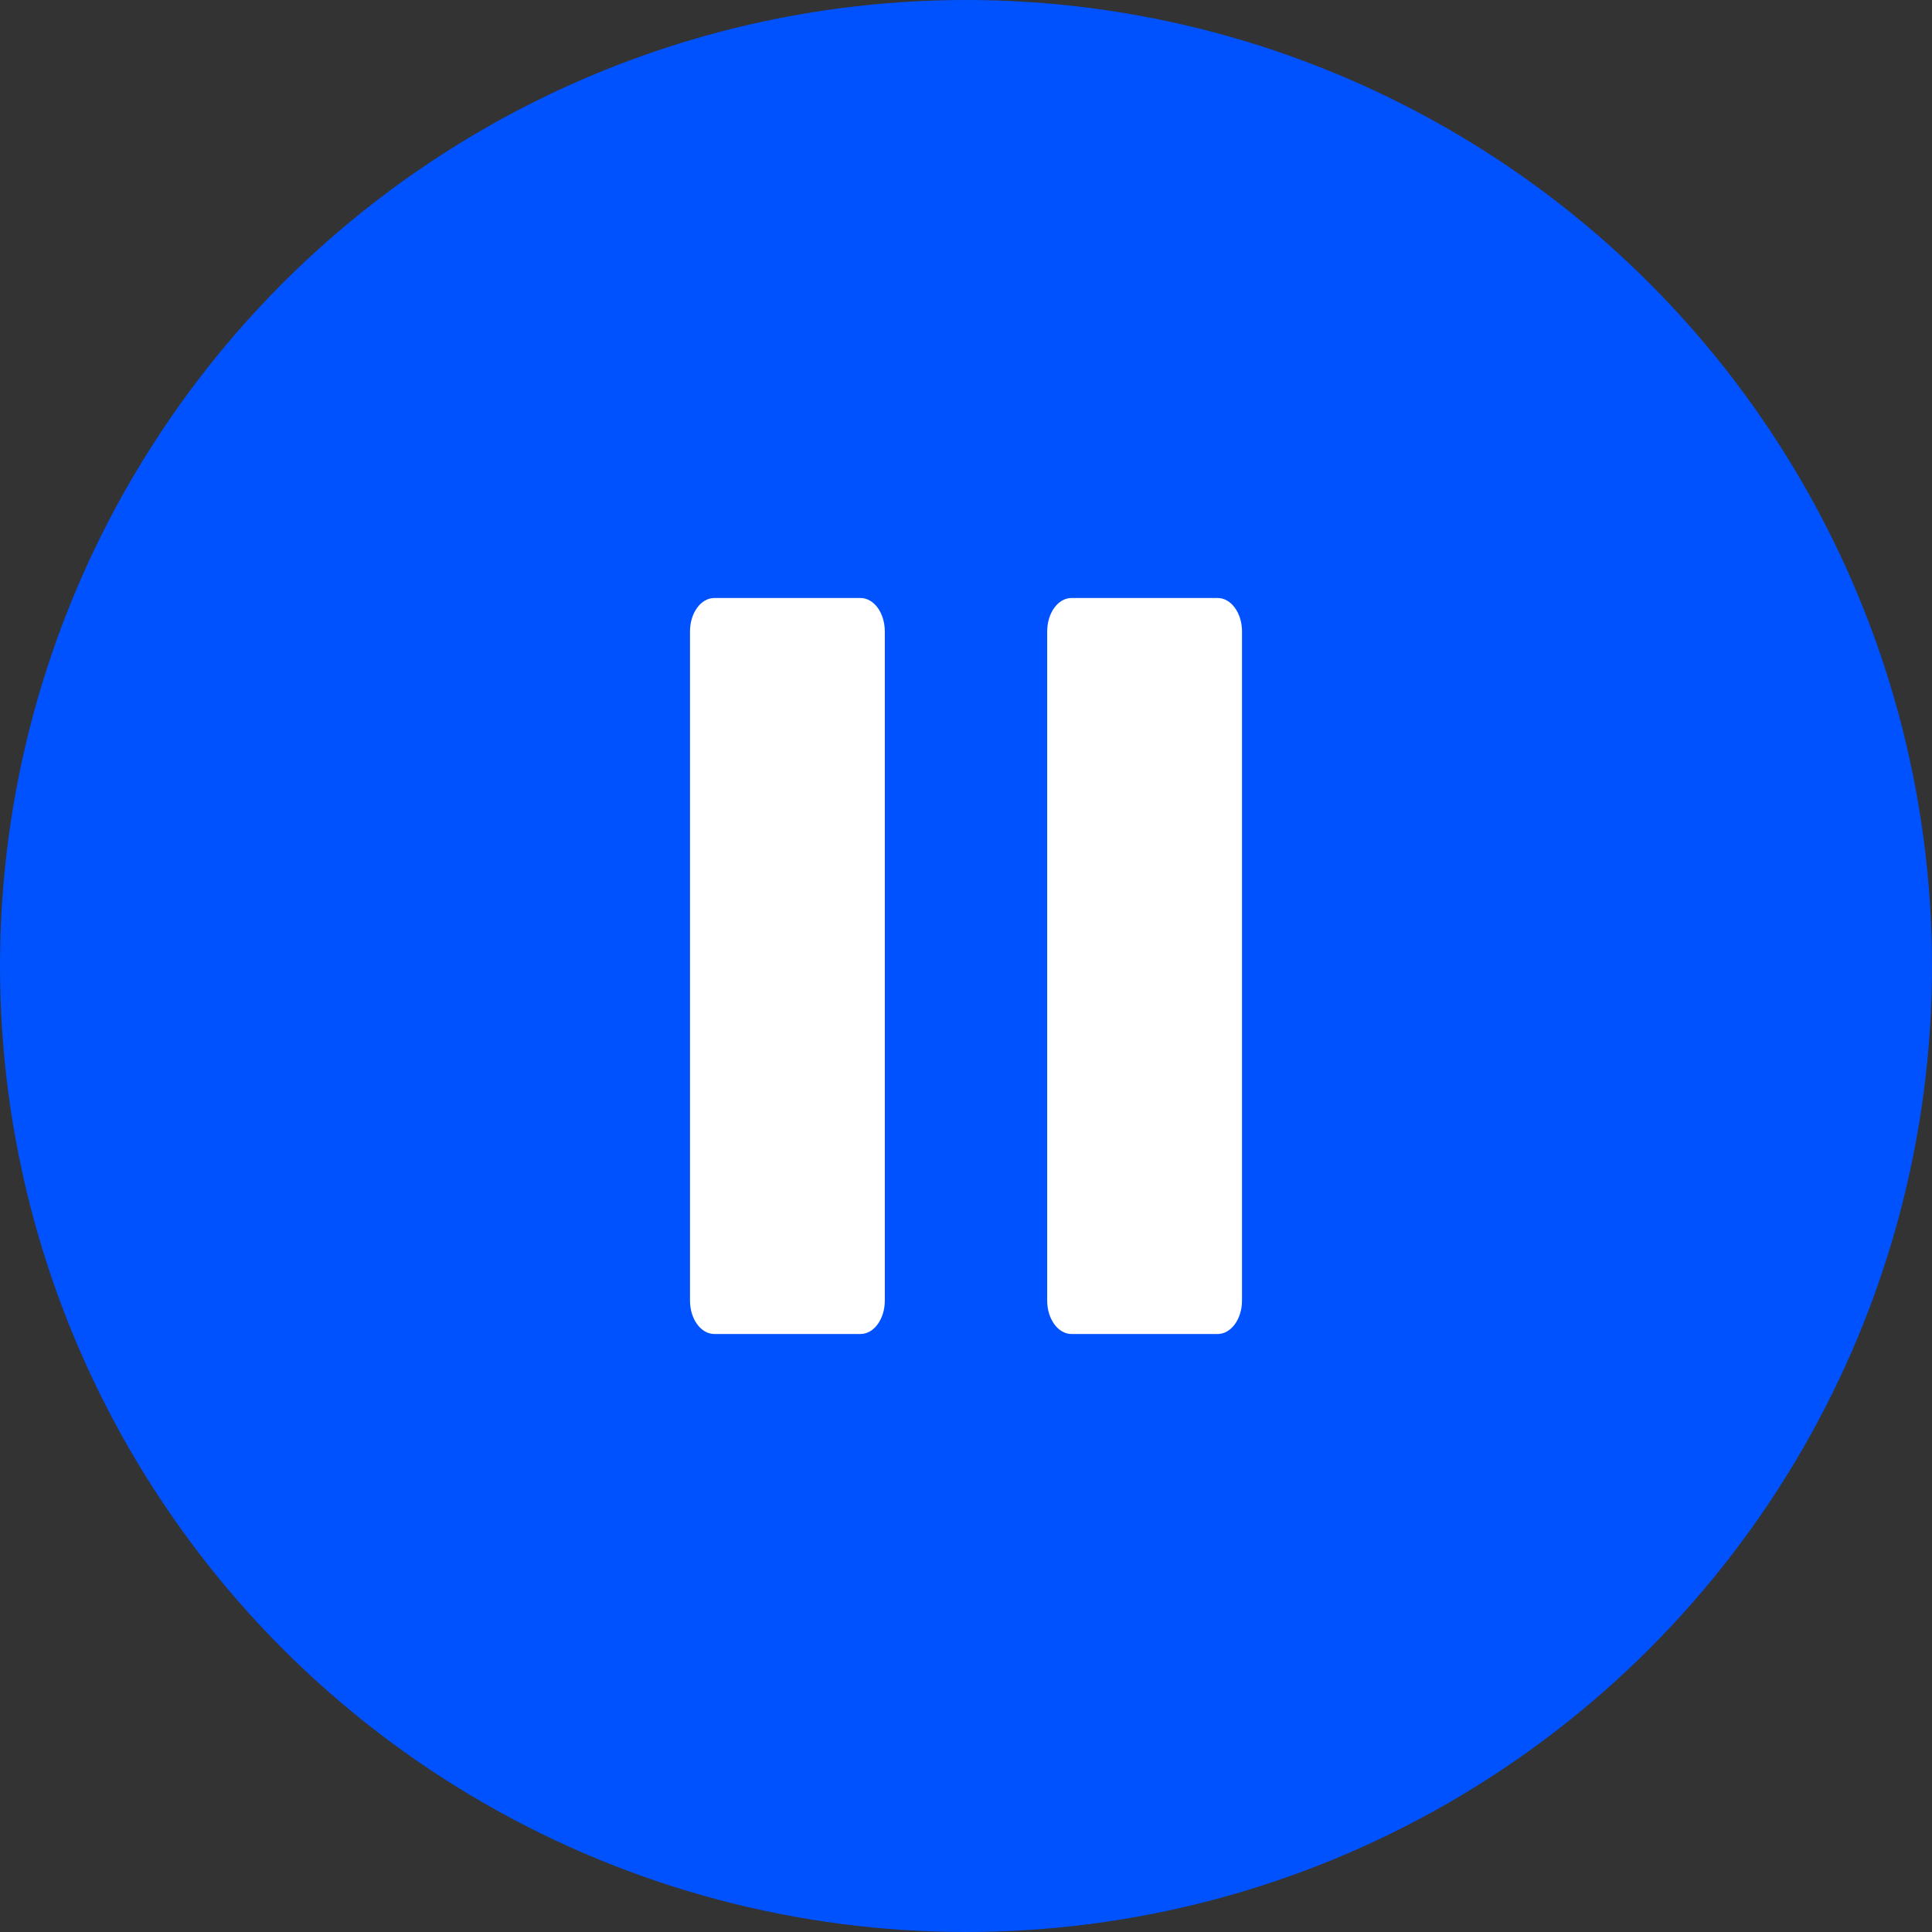 <?xml version="1.0" encoding="UTF-8"?>
<svg width="42px" height="42px" viewBox="0 0 42 42" version="1.1" xmlns="http://www.w3.org/2000/svg" xmlns:xlink="http://www.w3.org/1999/xlink">
    <rect x="0" y="0" width="42" height="42" fill="#333333" stroke="none"/>
    <!-- Generator: Sketch 62 (91390) - https://sketch.com -->
    <title>pause</title>
    <desc>Created with Sketch.</desc>
    <g id="控件" stroke="none" stroke-width="1" fill="none" fill-rule="evenodd">
        <g id="pause">
            <circle id="Oval-2" fill="#0052FF" cx="21" cy="21" r="21"></circle>
            <path d="M18.706,13 C18.999,13 19.235,13.325 19.235,13.727 L19.235,13.727 L19.235,28.273 C19.235,28.675 18.999,29 18.706,29 L18.706,29 L15.529,29 C15.237,29 15,28.675 15,28.273 L15,28.273 L15,13.727 C15,13.325 15.237,13 15.529,13 L15.529,13 Z M26.471,13 C26.763,13 27,13.325 27,13.727 L27,13.727 L27,28.273 C27,28.675 26.763,29 26.471,29 L26.471,29 L23.294,29 C23.001,29 22.765,28.675 22.765,28.273 L22.765,28.273 L22.765,13.727 C22.765,13.325 23.001,13 23.294,13 L23.294,13 Z" id="Combined-Shape" fill="#FFFFFF" fill-rule="nonzero"></path>
        </g>
    </g>
</svg>